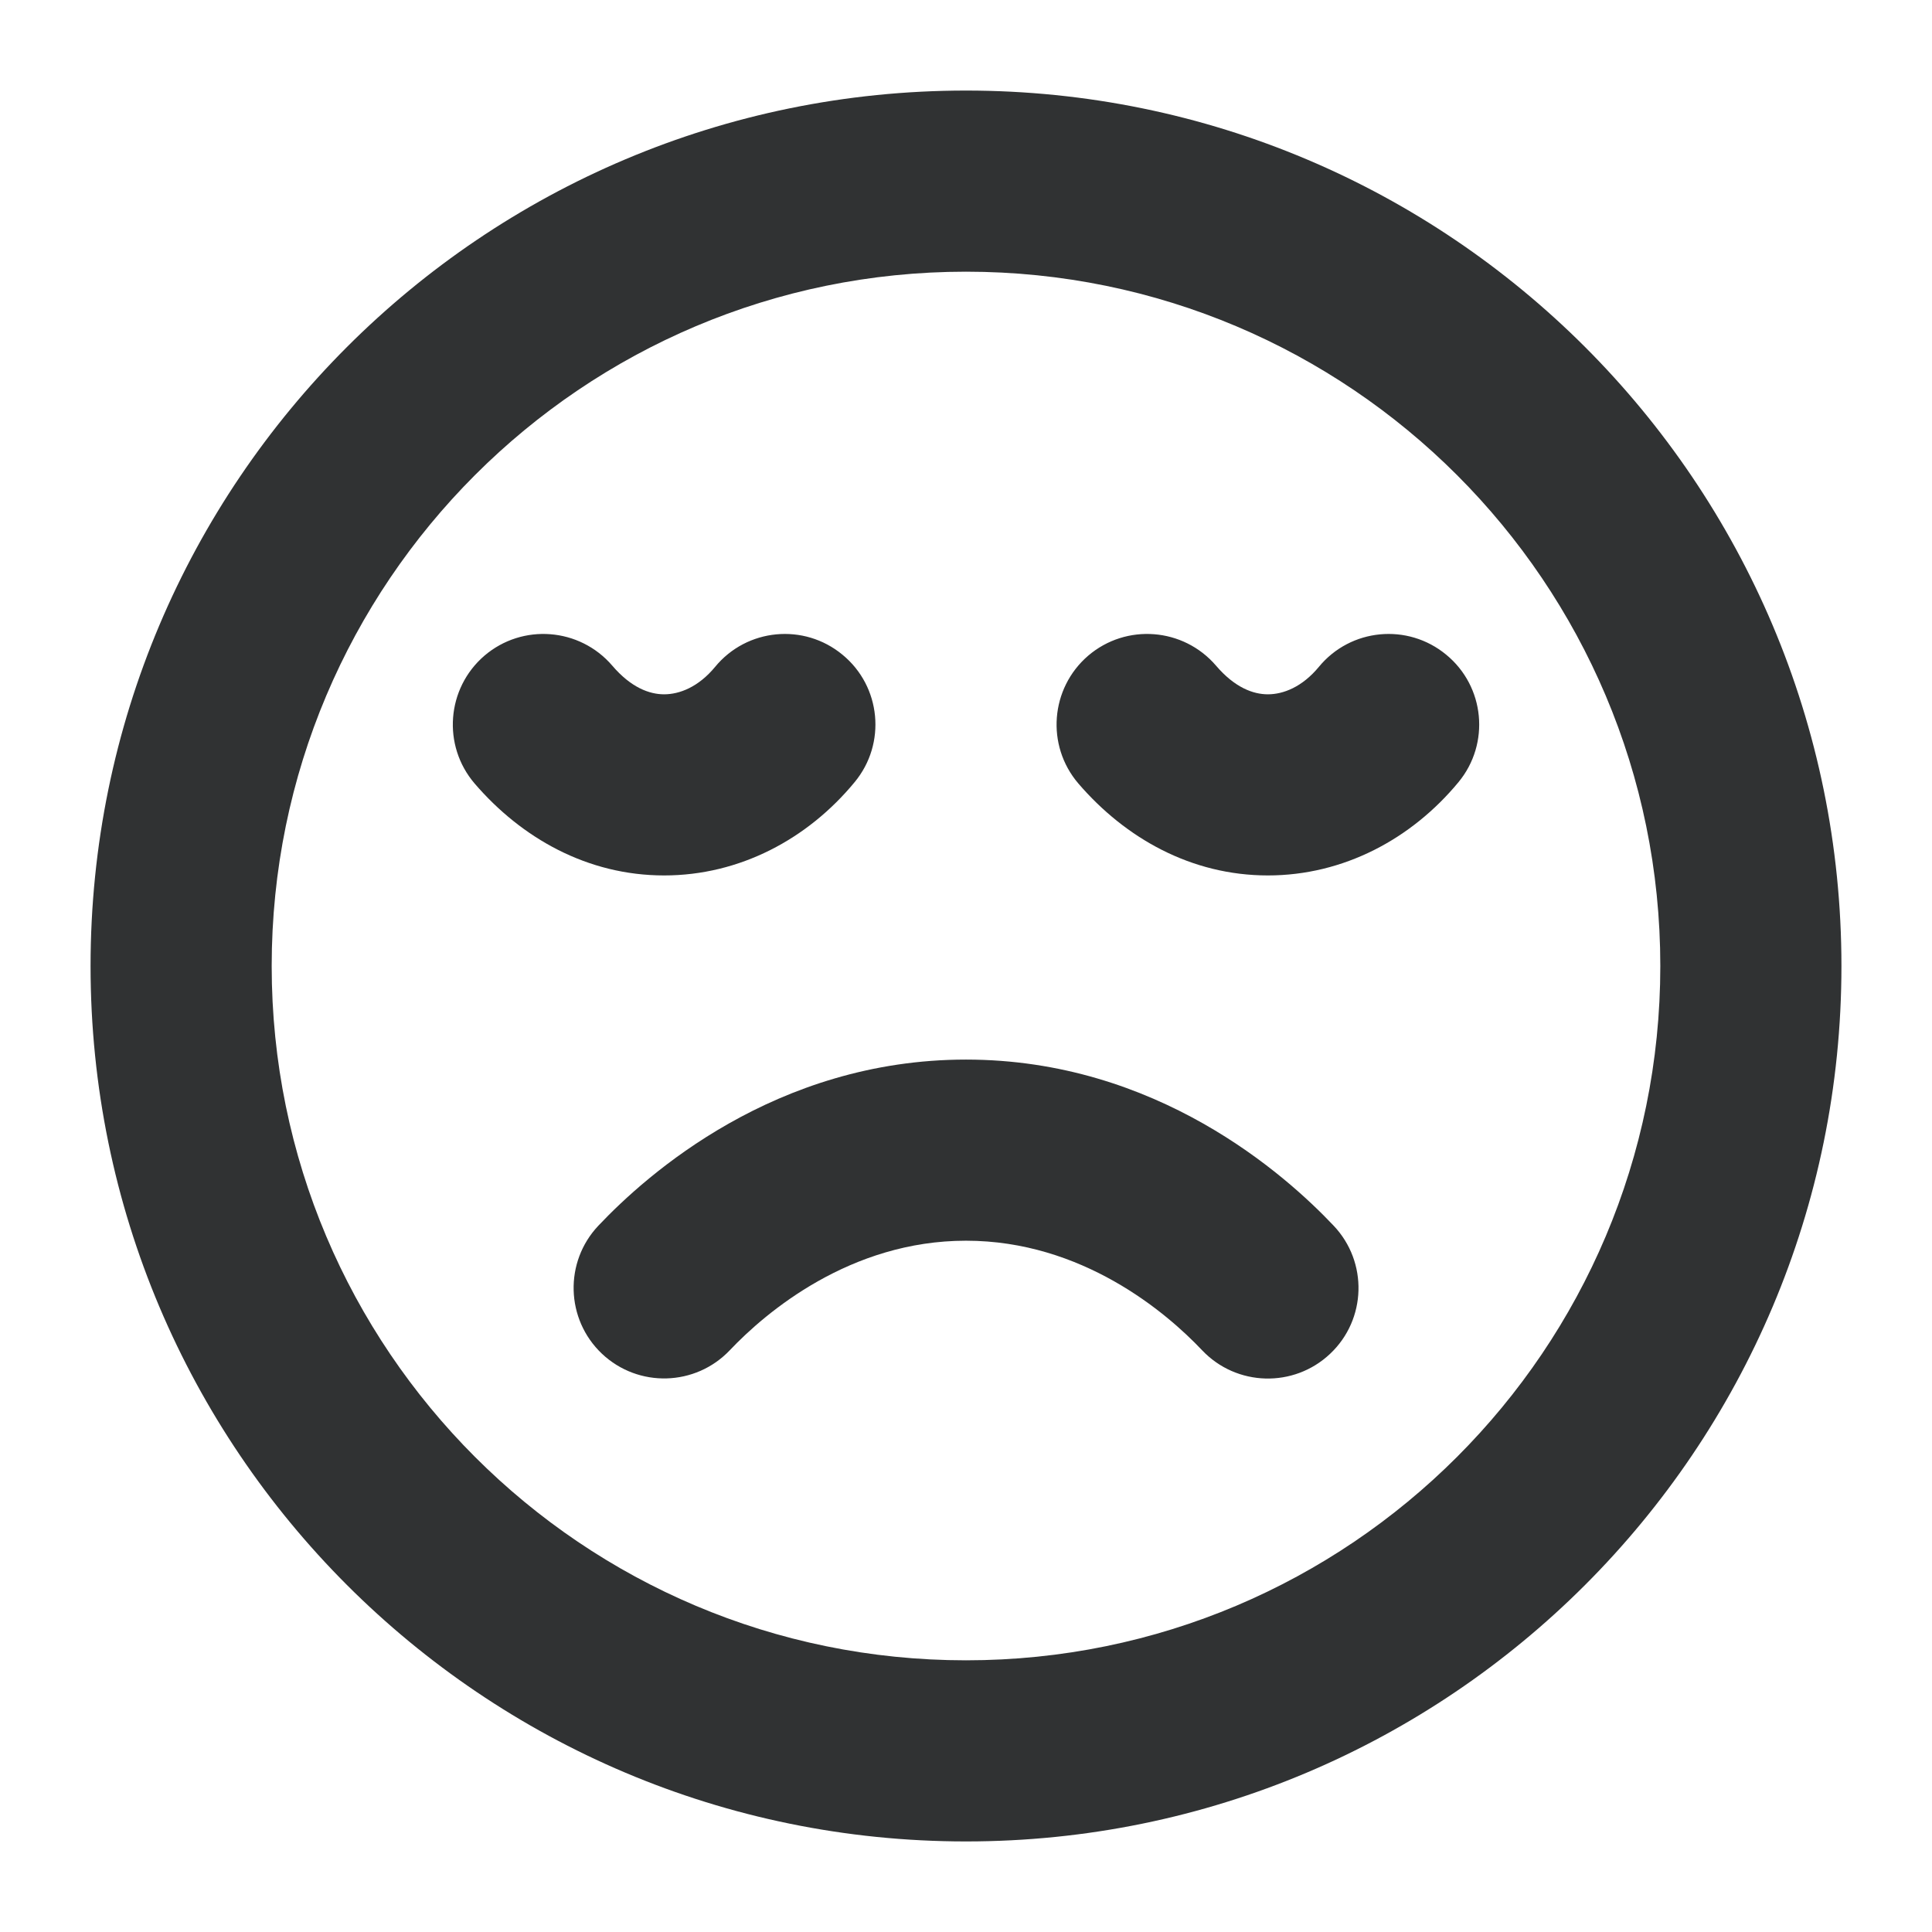 <svg width="16" height="16" viewBox="0 0 16 16" fill="none" xmlns="http://www.w3.org/2000/svg">
    <g clip-path="url(#clip0_53_8431)">
        <path
            d="M11.045 10.151C11.33 10.452 11.317 10.927 11.016 11.211C10.715 11.496 10.24 11.483 9.955 11.182C9.657 10.867 8.96 10.275 8 10.275C7.041 10.275 6.344 10.866 6.045 11.181C5.76 11.482 5.286 11.495 4.985 11.211C4.684 10.926 4.671 10.451 4.956 10.15C5.355 9.728 6.423 8.775 8 8.775C9.578 8.775 10.646 9.729 11.045 10.151Z"
            fill="#303233" />
        <path
            d="M11.977 5.422C12.297 5.685 12.342 6.158 12.079 6.477C11.69 6.948 11.126 7.25 10.5 7.25C9.866 7.25 9.32 6.942 8.93 6.488C8.661 6.173 8.698 5.7 9.012 5.43C9.327 5.161 9.8 5.198 10.07 5.512C10.227 5.696 10.38 5.75 10.5 5.75C10.627 5.75 10.784 5.69 10.922 5.523C11.185 5.203 11.658 5.158 11.977 5.422Z"
            fill="#303233" />
        <path
            d="M7.078 6.477C7.342 6.158 7.297 5.685 6.977 5.422C6.658 5.158 6.185 5.203 5.922 5.523C5.784 5.69 5.627 5.75 5.5 5.75C5.38 5.75 5.227 5.696 5.07 5.512C4.8 5.198 4.327 5.161 4.012 5.43C3.698 5.7 3.661 6.173 3.93 6.488C4.32 6.942 4.866 7.25 5.5 7.25C6.126 7.25 6.69 6.948 7.078 6.477Z"
            fill="#303233" />
        <path fill-rule="evenodd" clip-rule="evenodd"
            d="M8 0.75C3.996 0.75 0.75 3.996 0.75 8C0.75 12.004 3.996 15.25 8 15.25C12.004 15.25 15.25 12.004 15.25 8C15.25 3.996 12.004 0.75 8 0.75ZM2.25 8C2.25 4.824 4.824 2.25 8 2.25C11.176 2.25 13.75 4.824 13.75 8C13.75 11.176 11.176 13.75 8 13.75C4.824 13.75 2.25 11.176 2.25 8Z"
            fill="#303233" />
    </g>
    <defs>
        <clipPath id="clip0_53_8431">
            <rect width="16" height="16" fill="white" />
        </clipPath>
    </defs>
</svg>

